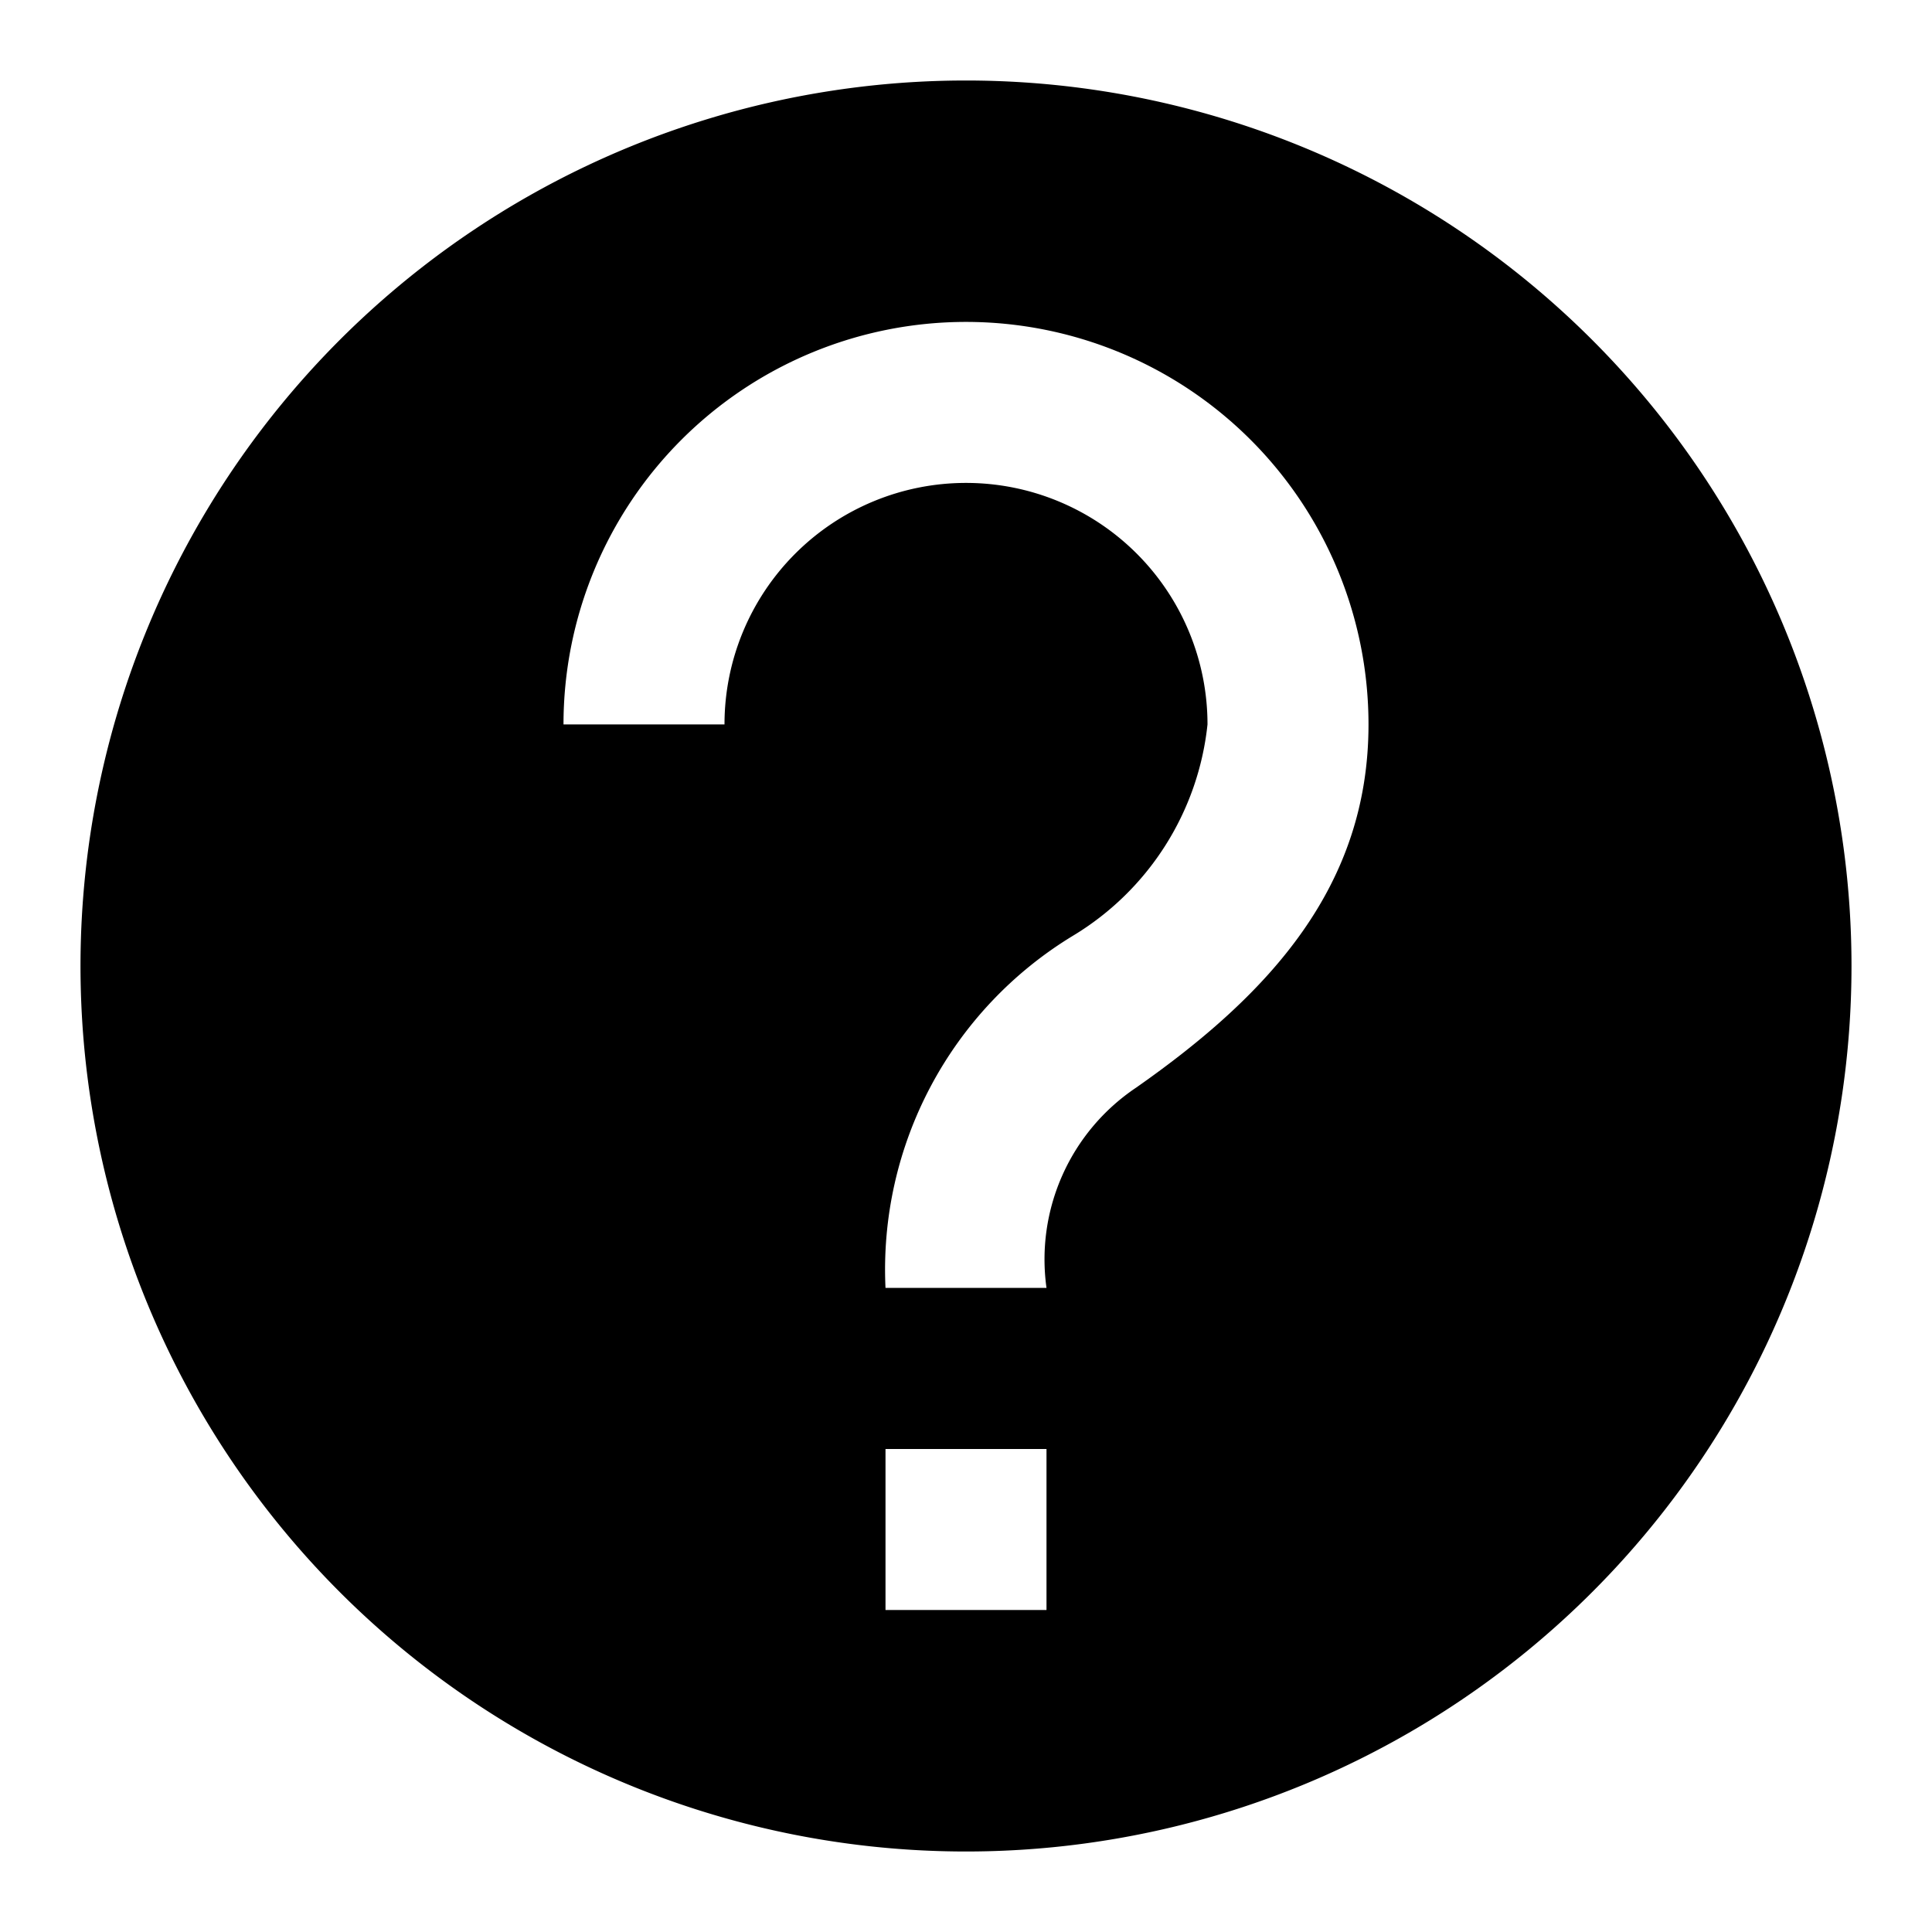 <svg xmlns="http://www.w3.org/2000/svg" viewBox="0 0 24 24"><path d="M12 1a11 11 0 1 0 11 11A11 11 0 0 0 12 1zm1 19h-2v-2h2zm1.112-6.488A2.567 2.567 0 0 0 13 15.999h-2a4.85 4.85 0 0 1 2.329-4.375A3.492 3.492 0 0 0 15 8.999a3 3 0 0 0-6 0H7a5 5 0 0 1 10 0c0 2.004-1.218 3.344-2.888 4.513z"/></svg>